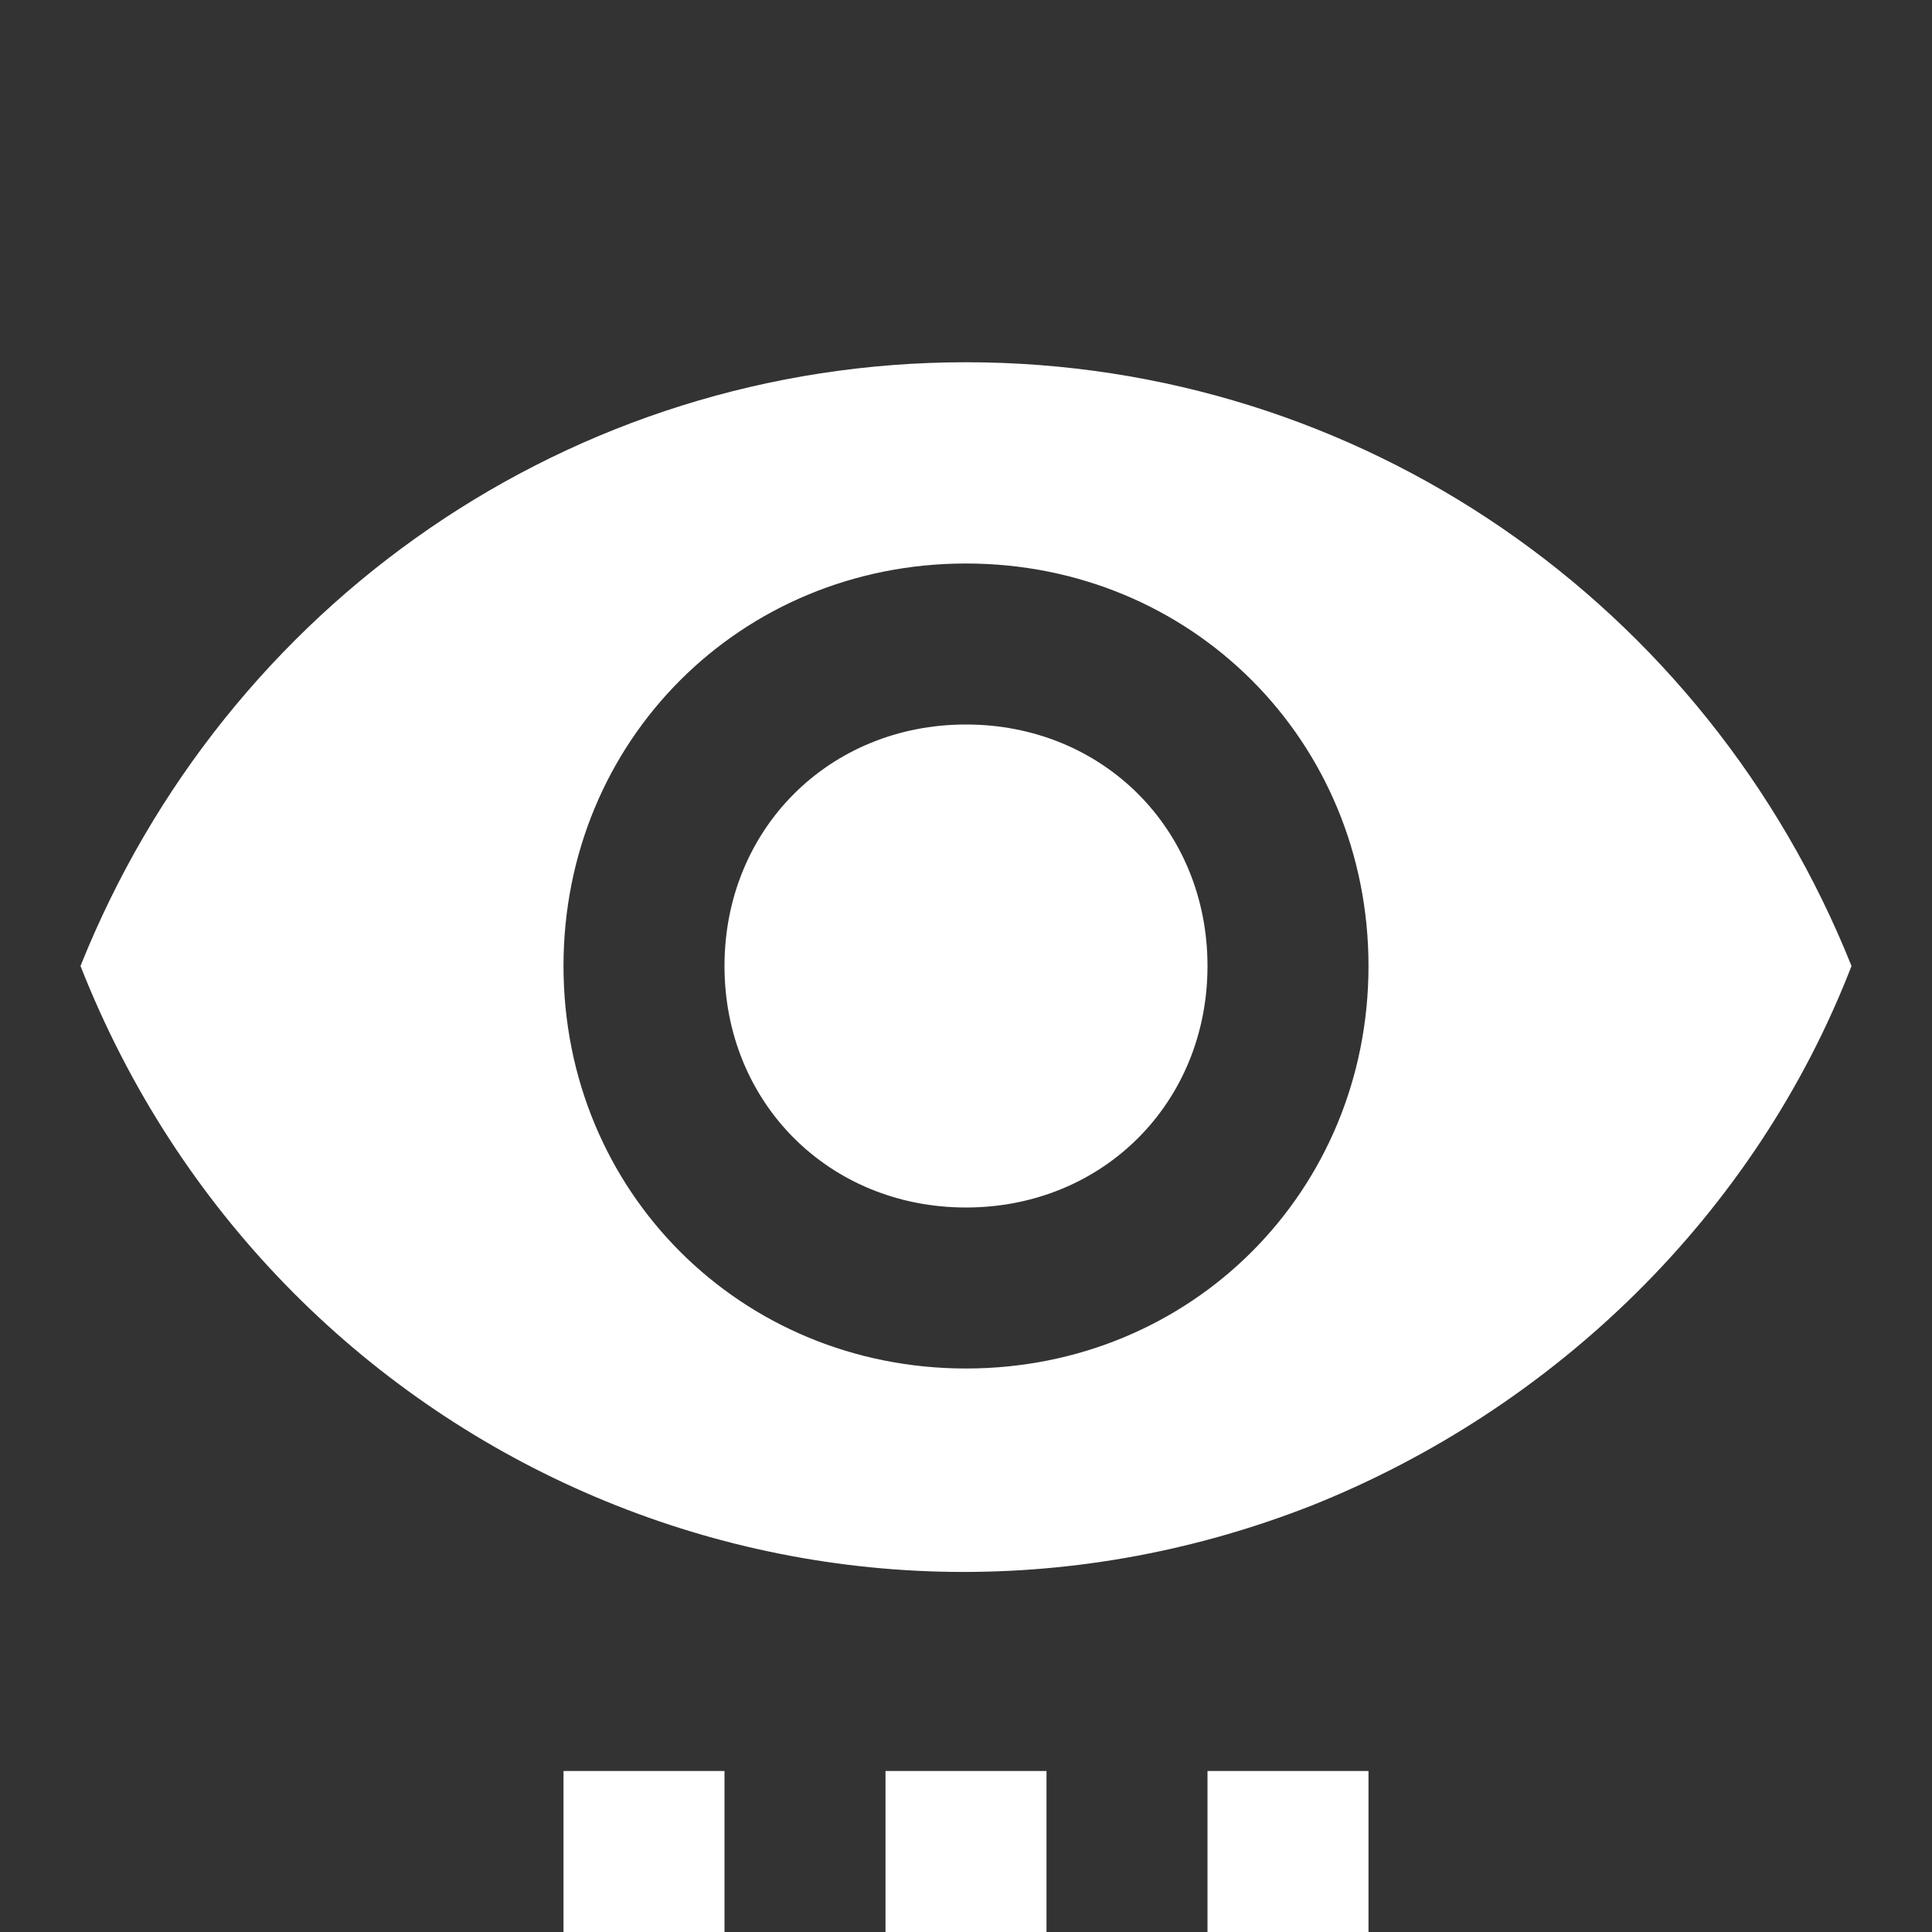 <?xml version="1.0" encoding="utf-8"?>
<!-- Generator: Adobe Illustrator 25.0.0, SVG Export Plug-In . SVG Version: 6.00 Build 0)  -->
<svg version="1.1" id="Layer_1" xmlns="http://www.w3.org/2000/svg" xmlns:xlink="http://www.w3.org/1999/xlink" x="0px" y="0px"
	 viewBox="0 0 24 24" style="enable-background:new 0 0 24 24;" xml:space="preserve">
<rect x="0" y="0" width="24" height="24" fill="#333333" stroke="none"/>
<style type="text/css">
	.st0{fill:#FFFFFF;}
</style>
<path class="st0" d="M12,9c-1.7,0-3,1.3-3,3s1.3,3,3,3s3-1.3,3-3S13.7,9,12,9 M12,17c-2.8,0-5-2.2-5-5s2.2-5,5-5s5,2.2,5,5
	S14.8,17,12,17 M12,4.5c-4.9,0-9.2,3-11,7.5c2.4,6.1,9.2,9.1,15.3,6.7c3-1.2,5.5-3.6,6.7-6.7C21.2,7.5,16.9,4.5,12,4.5 M7,22h2v2H7
	V22 M11,22h2v2h-2V22 M15,22h2v2h-2V22z"/>
</svg>
